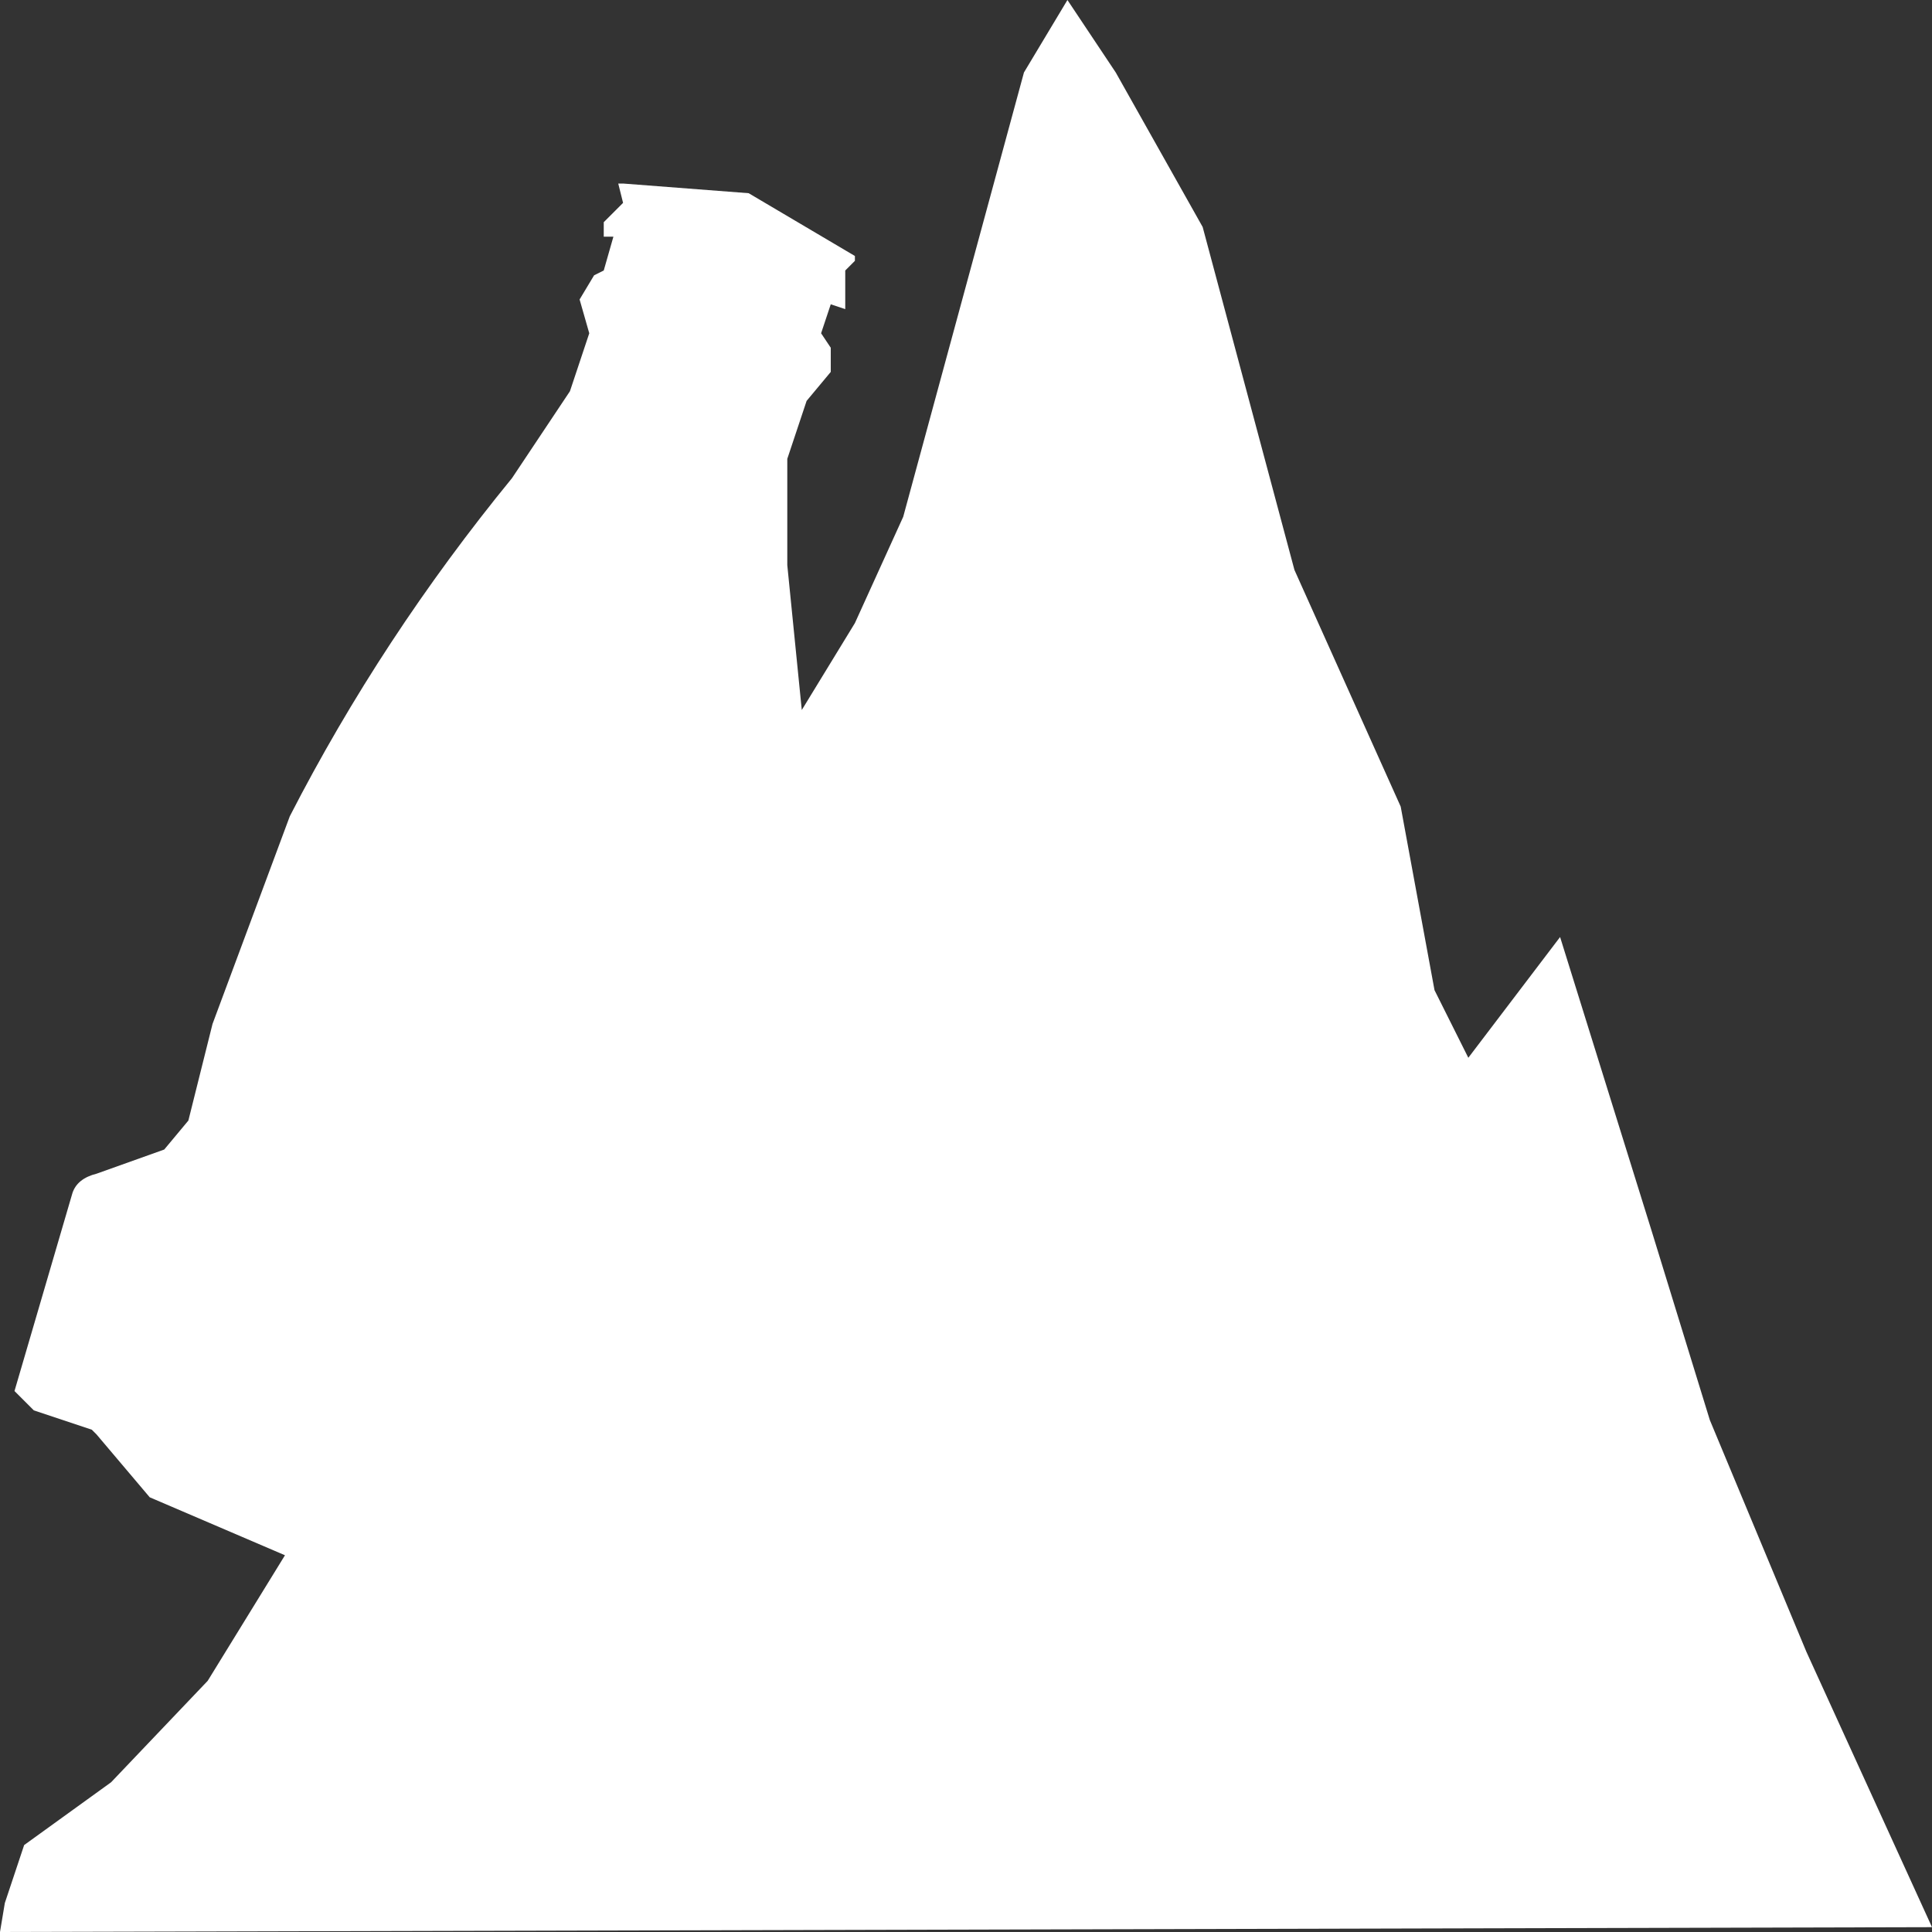 <?xml version="1.0" encoding="UTF-8"?>
<!DOCTYPE svg PUBLIC "-//W3C//DTD SVG 1.1//EN"
"http://www.w3.org/TR/2001/REC-SVG-20010904/DTD/svg11.dtd">

<!-- Generated by SWFRIP -->

<svg xmlns:xlink="http://www.w3.org/1999/xlink" xmlns="http://www.w3.org/2000/svg" width="20.00" height="20.00" viewBox="-10.00 -10.00 20.00 20.00">

<rect x="-10.00" y="-10.00" width="20.00" height="20.00" fill="#333333" stroke="none"/>

<!-- Shape 178 -->

<g id="shape_178" style="stroke-linecap: round; stroke-linejoin: round;">

<!-- Path Fills -->

<path stroke="white" fill="white" style="stroke: none; stroke-opacity: 0.000; stroke-width: 0.00; fill: #FFFFFF; fill-opacity: 1.000; " d="M 0.60,-9.25 M 0.60,-9.25 l -1.25,4.60 l -0.50,1.10 l -0.55,0.90 l -0.15,-1.50 l 0.00,-1.10 l 0.20,-0.60 l 0.25,-0.30 l 0.00,-0.25 l -0.10,-0.15 l 0.10,-0.30 l 0.15,0.05 l 0.00,-0.10 l 0.00,-0.30 l 0.10,-0.10 l 0.00,-0.05 l -1.10,-0.65 l -1.30,-0.10 l -0.05,0.00 l 0.05,0.20 l -0.20,0.20 l 0.00,0.15 l 0.10,0.00 l -0.10,0.35 l -0.10,0.05 l -0.15,0.25 l 0.10,0.35 l -0.20,0.60 l -0.60,0.90 q -1.35,1.65 -2.30,3.50 l -0.80,2.15 l -0.25,1.00 l -0.25,0.30 l -0.70,0.25 q -0.20,0.05 -0.25,0.20 l -0.60,2.05 l 0.20,0.20 l 0.60,0.20 l 0.05,0.05 l 0.55,0.65 l 1.40,0.60 l -0.80,1.30 l -1.00,1.05 l -0.90,0.65 l -0.20,0.60 l -0.05,0.30 l 20.00,-0.05 l -1.30,-2.85 l -1.00,-2.40 l -0.60,-1.95 l -0.95,-3.05 l -0.95,1.25 l -0.35,-0.70 l -0.35,-1.90 l -1.10,-2.45 l -0.95,-3.55 l -0.90,-1.60 l -0.50,-0.75 l -0.45,0.75 "/>

<!-- Path Lines -->

<path stroke="white" fill="white" style="stroke: none; stroke-opacity: 0.000; stroke-width: 0.00; fill: none; fill-opacity: 0.000; " d="M 0.60,-9.25 "/>

</g>

</svg>
